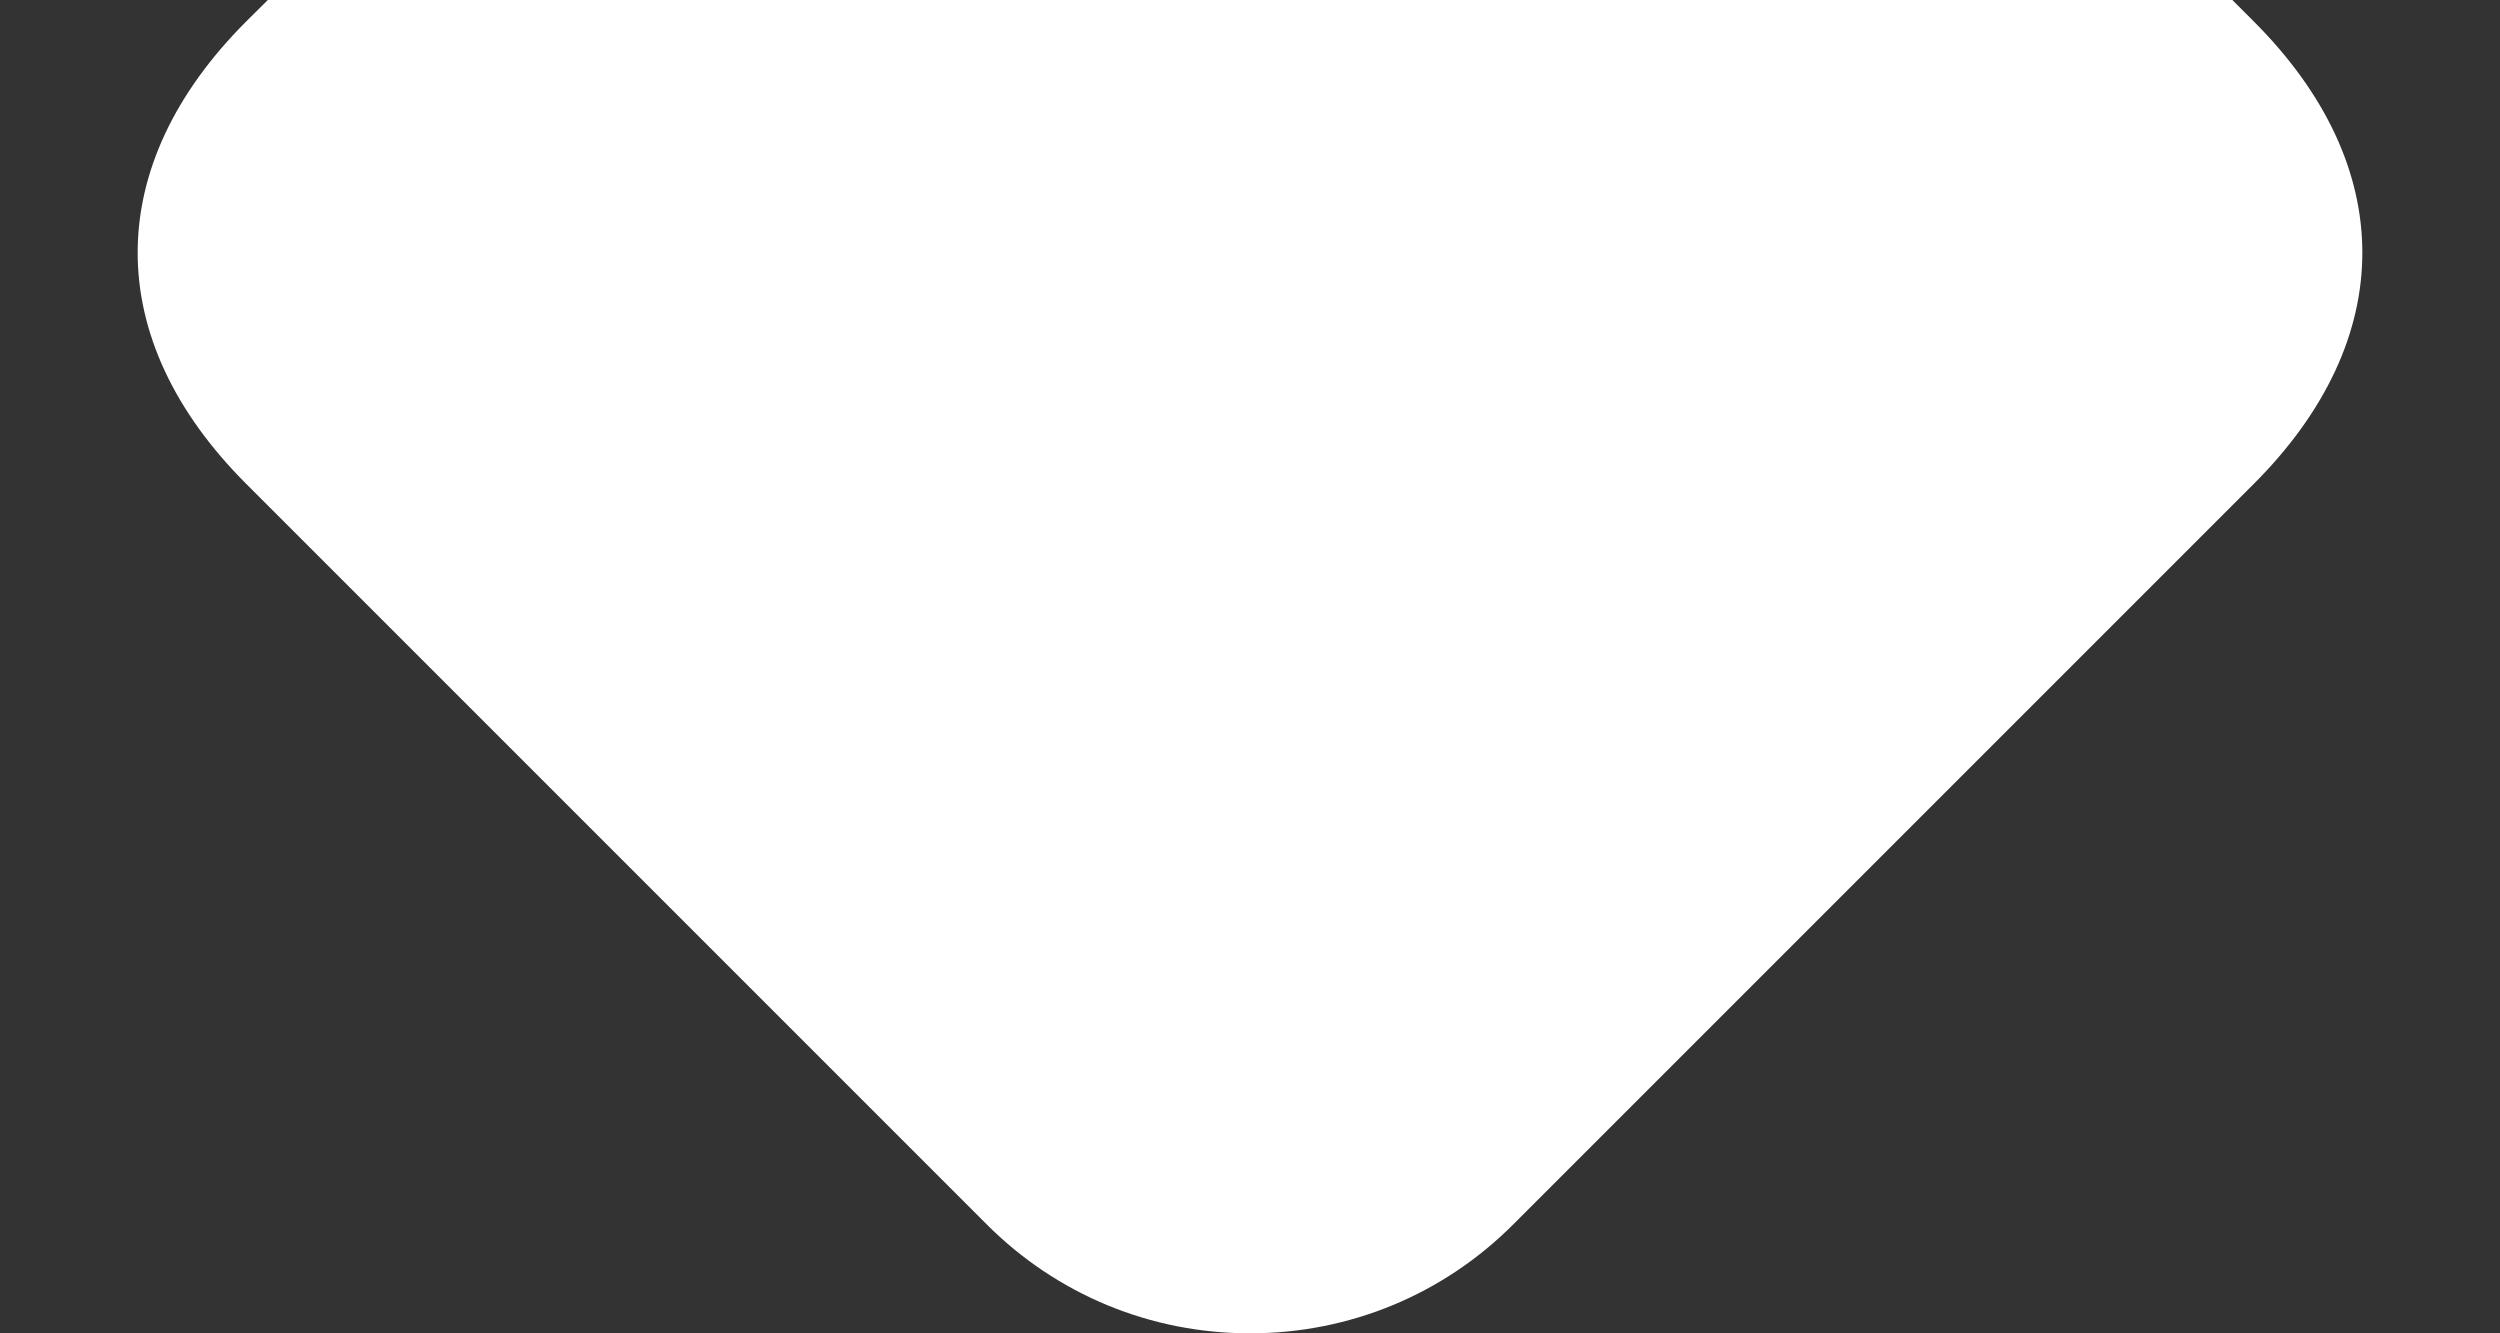 <svg width="15" height="8" viewBox="0 0 15 8" fill="none" xmlns="http://www.w3.org/2000/svg">
<rect x="0" y="0" width="15" height="8" fill="#333333" stroke="none"/>
<path d="M13.394 0H1.607L1.477 0.129C0.609 0.997 0.609 2.035 1.477 2.903L5.919 7.345C6.341 7.768 6.903 8 7.5 8C8.097 8 8.659 7.768 9.081 7.345L13.523 2.903C14.391 2.035 14.391 0.997 13.523 0.129L13.394 0Z" fill="white"/>
</svg>
